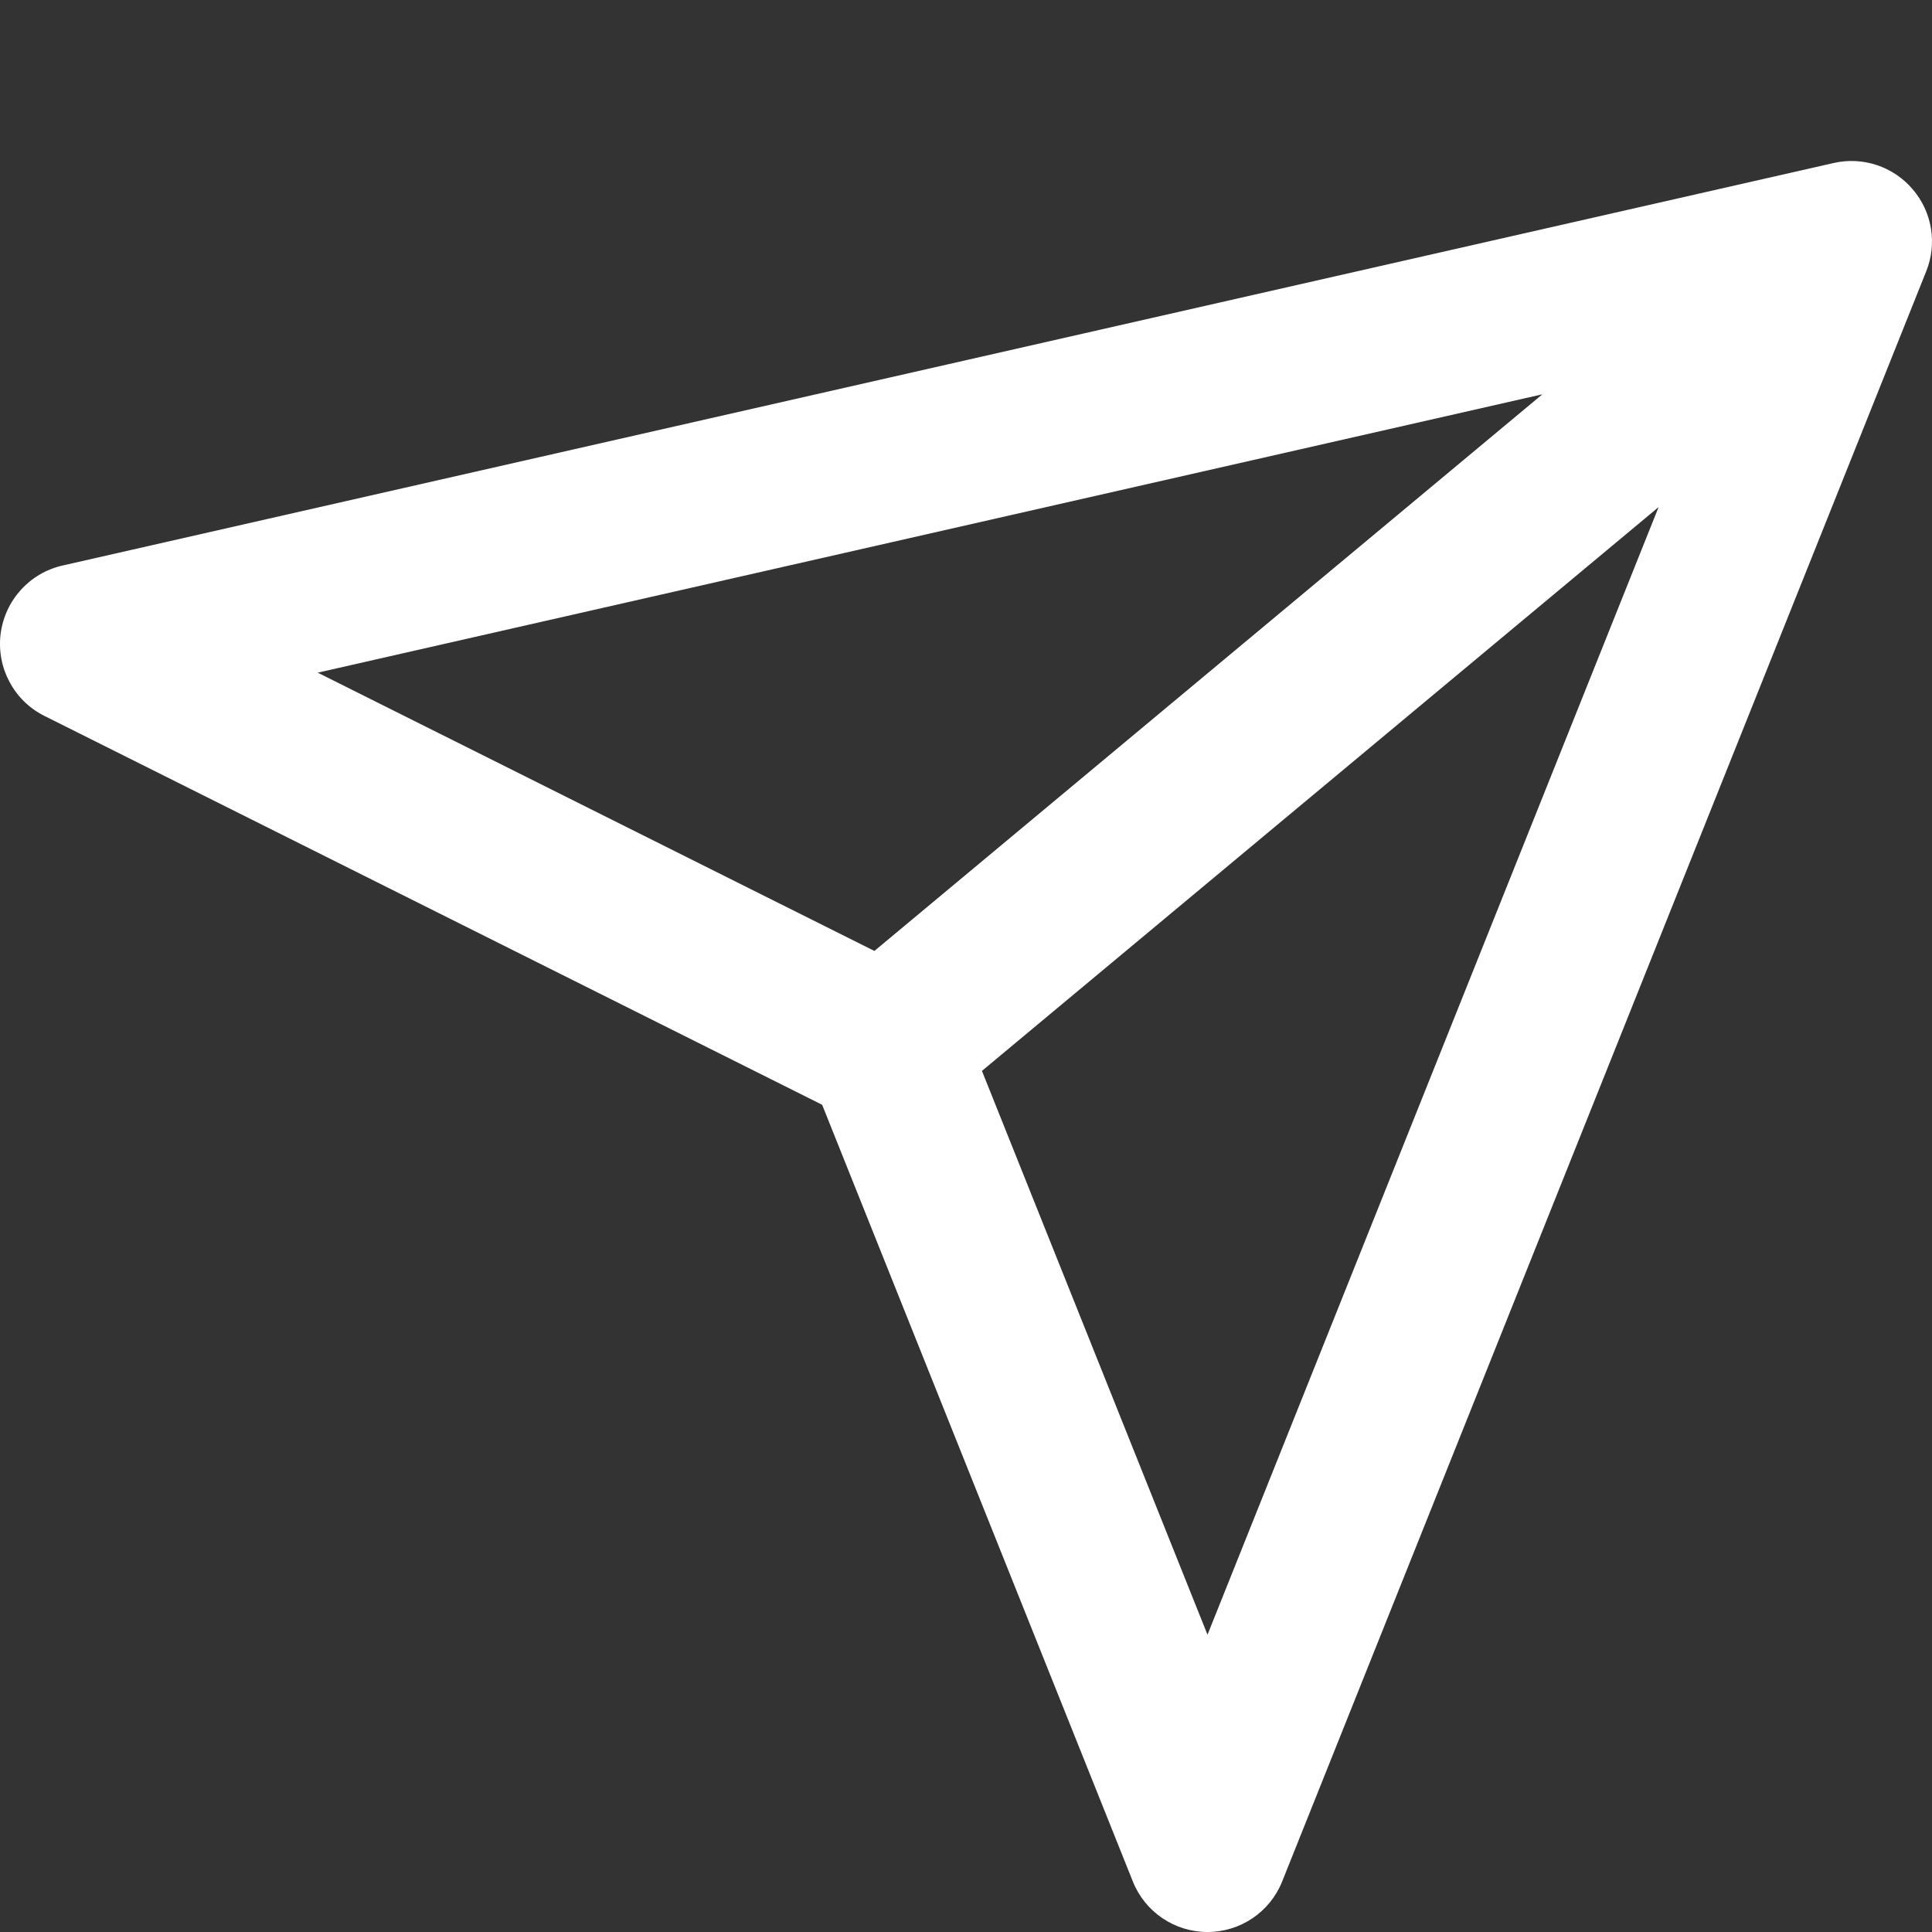 <svg xmlns="http://www.w3.org/2000/svg" fill="none" role="img" viewBox="0 0 24 24" width="24" height="24" data-icon="SharePlaneStandard" aria-hidden="true">
  <rect x="0" y="0" width="24" height="24" fill="#333333" stroke="none"/>
  <path fill="#FFFFFF" d="M23.76 2.351C24.002 2.633 24.067 3.026 23.928 3.371L15.928 23.371C15.777 23.751 15.409 24 15 24C14.591 24 14.223 23.751 14.072 23.371L10.213 13.724L0.553 8.894C0.175 8.706 -0.043 8.3 0.007 7.88C0.058 7.461 0.366 7.118 0.778 7.025L22.778 2.025C23.141 1.942 23.519 2.068 23.76 2.351ZM12.198 13.303L15 20.307L20.604 6.299L12.198 13.303ZM19.16 4.898L3.947 8.356L10.862 11.813L19.16 4.898Z" clip-rule="evenodd" fill-rule="evenodd"></path>
</svg>